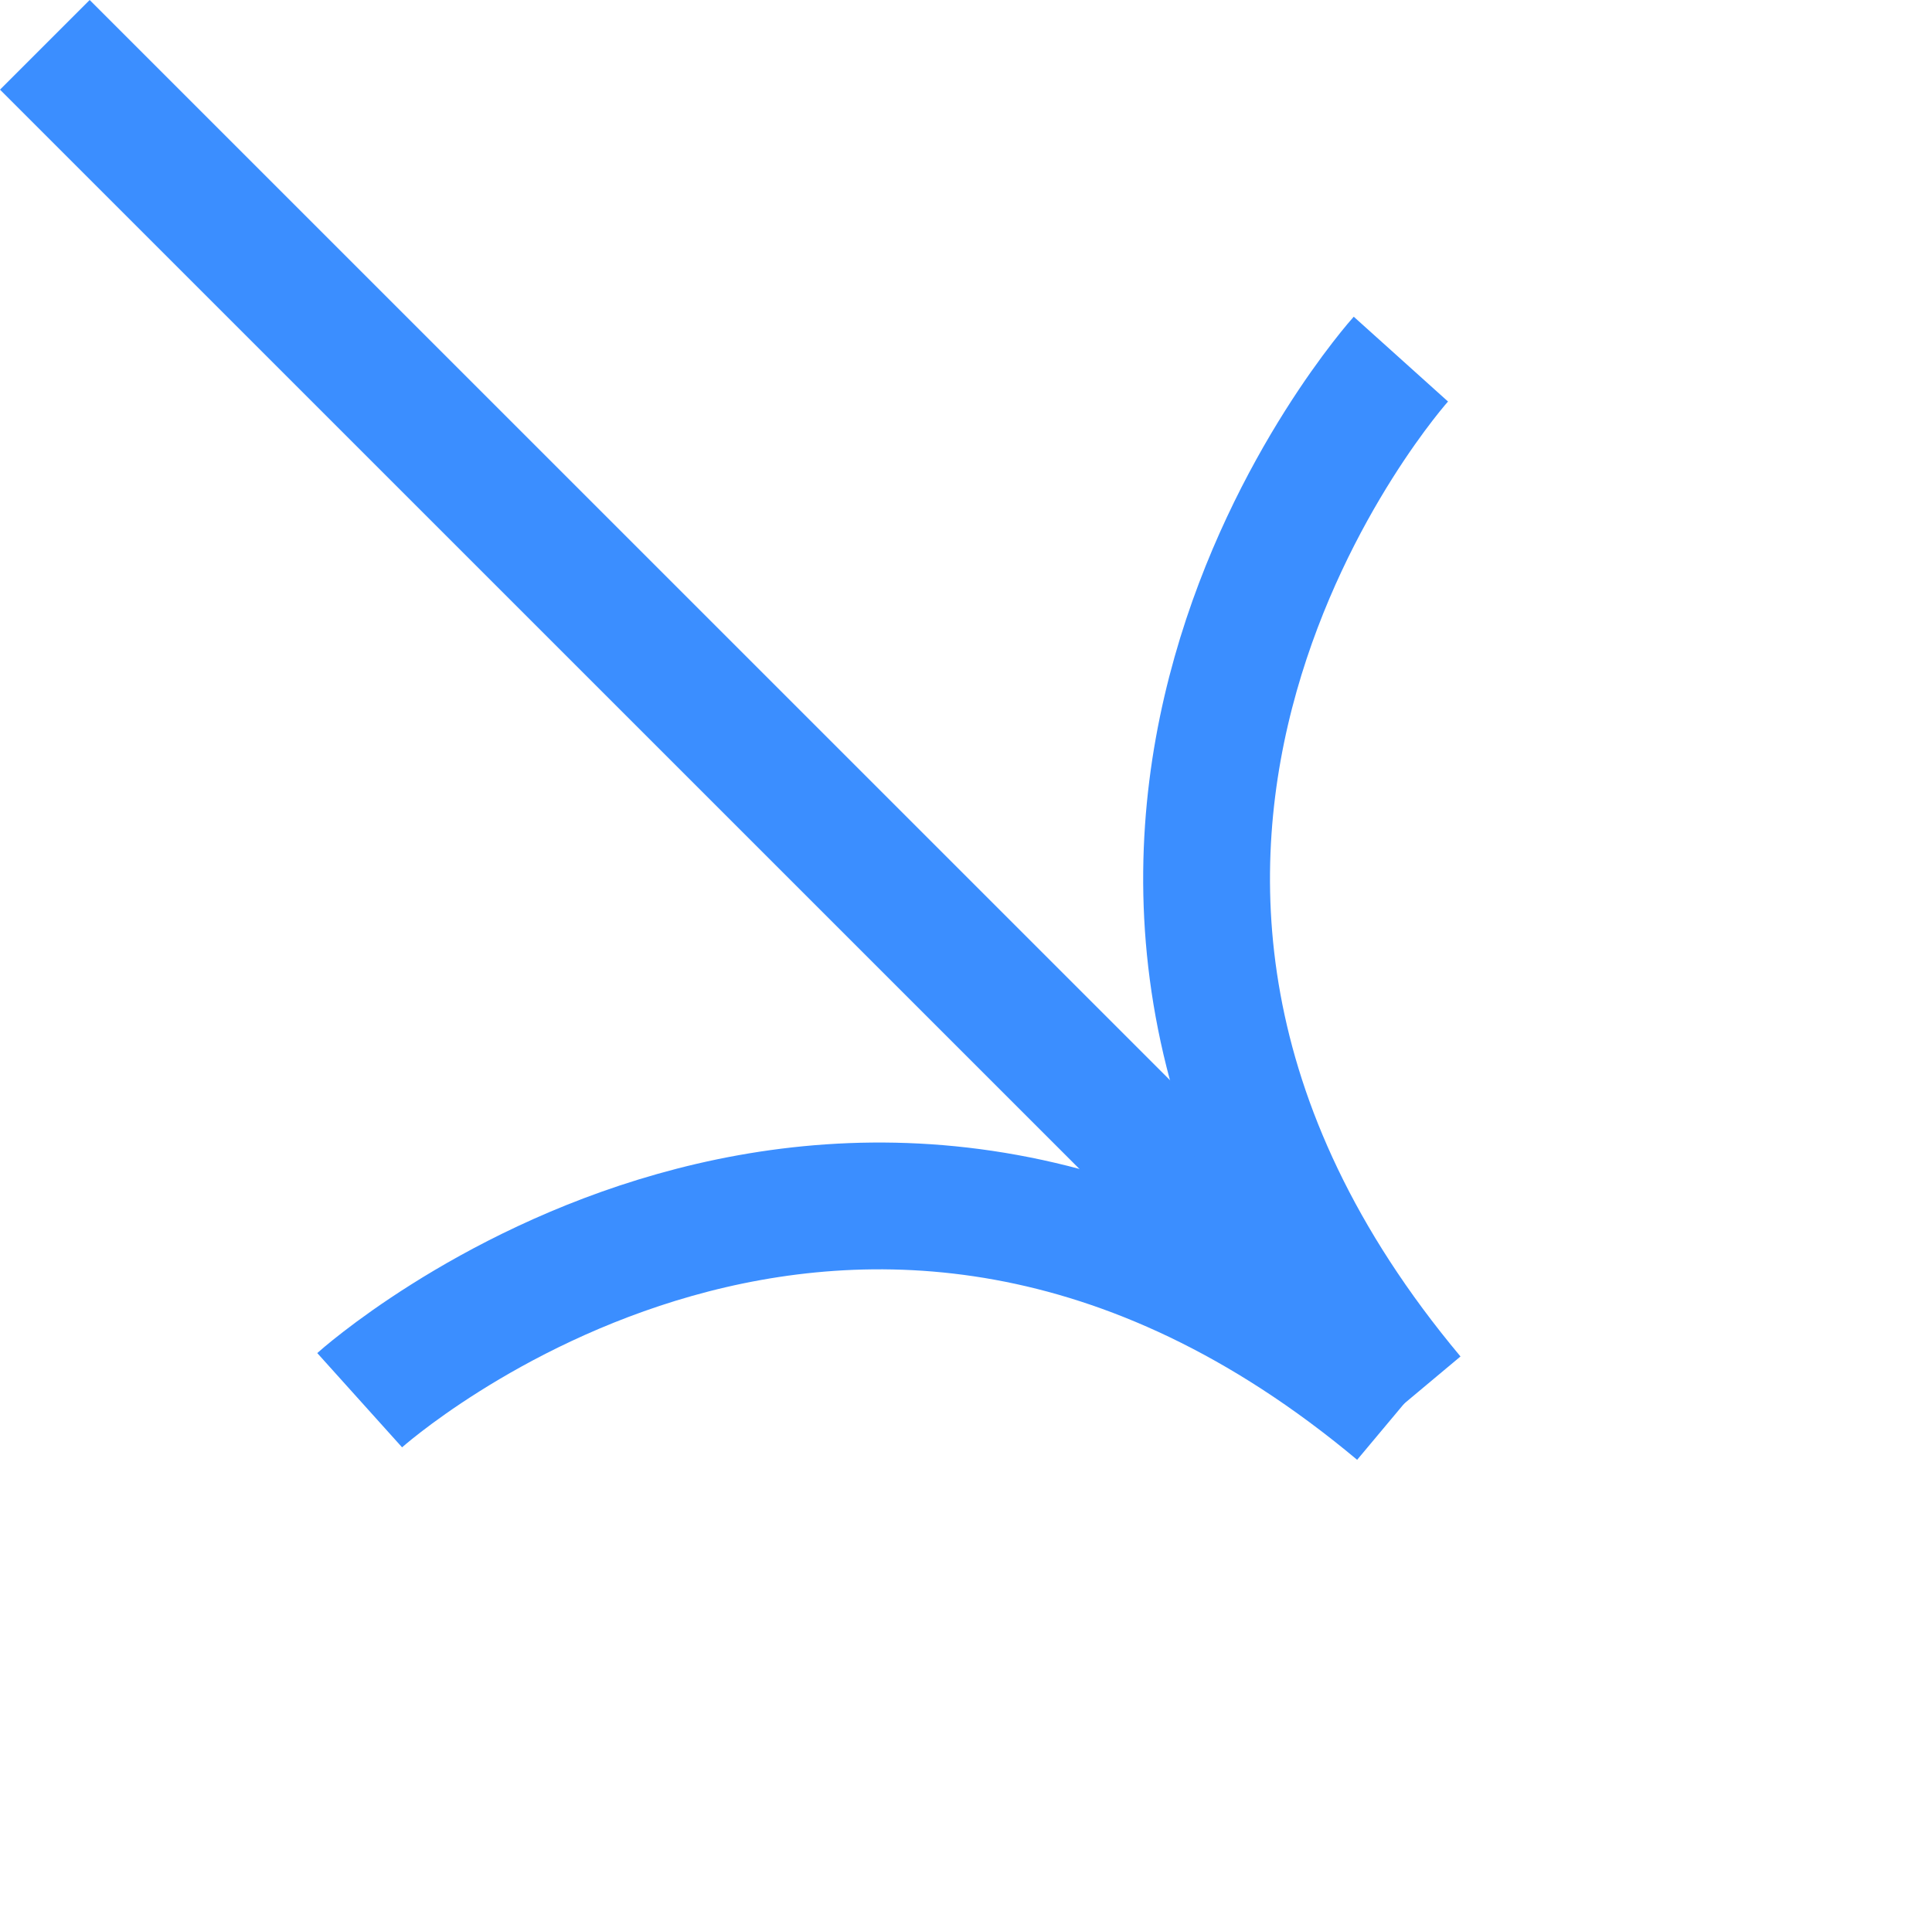 <svg xmlns="http://www.w3.org/2000/svg" width="30.47" height="30.462" viewBox="0 0 30.47 30.462">
  <g id="Group_37" data-name="Group 37" transform="translate(835.883 -867.703) rotate(45)">
    <line id="Line_30" data-name="Line 30" x2="30.237" transform="translate(23.5 1204.617)" fill="none" stroke="#3b8eff" stroke-width="2"/>
    <path id="Path_4" data-name="Path 4" d="M15167.026,1020s.553,10.465,11.7,11.455" transform="translate(-15124.898 173)" fill="none" stroke="#3b8eff" stroke-width="2"/>
    <path id="Path_5" data-name="Path 5" d="M15167.026,1031.455s.553-10.465,11.7-11.455" transform="translate(-15124.898 184.768)" fill="none" stroke="#3b8eff" stroke-width="2"/>
  </g>
</svg>
